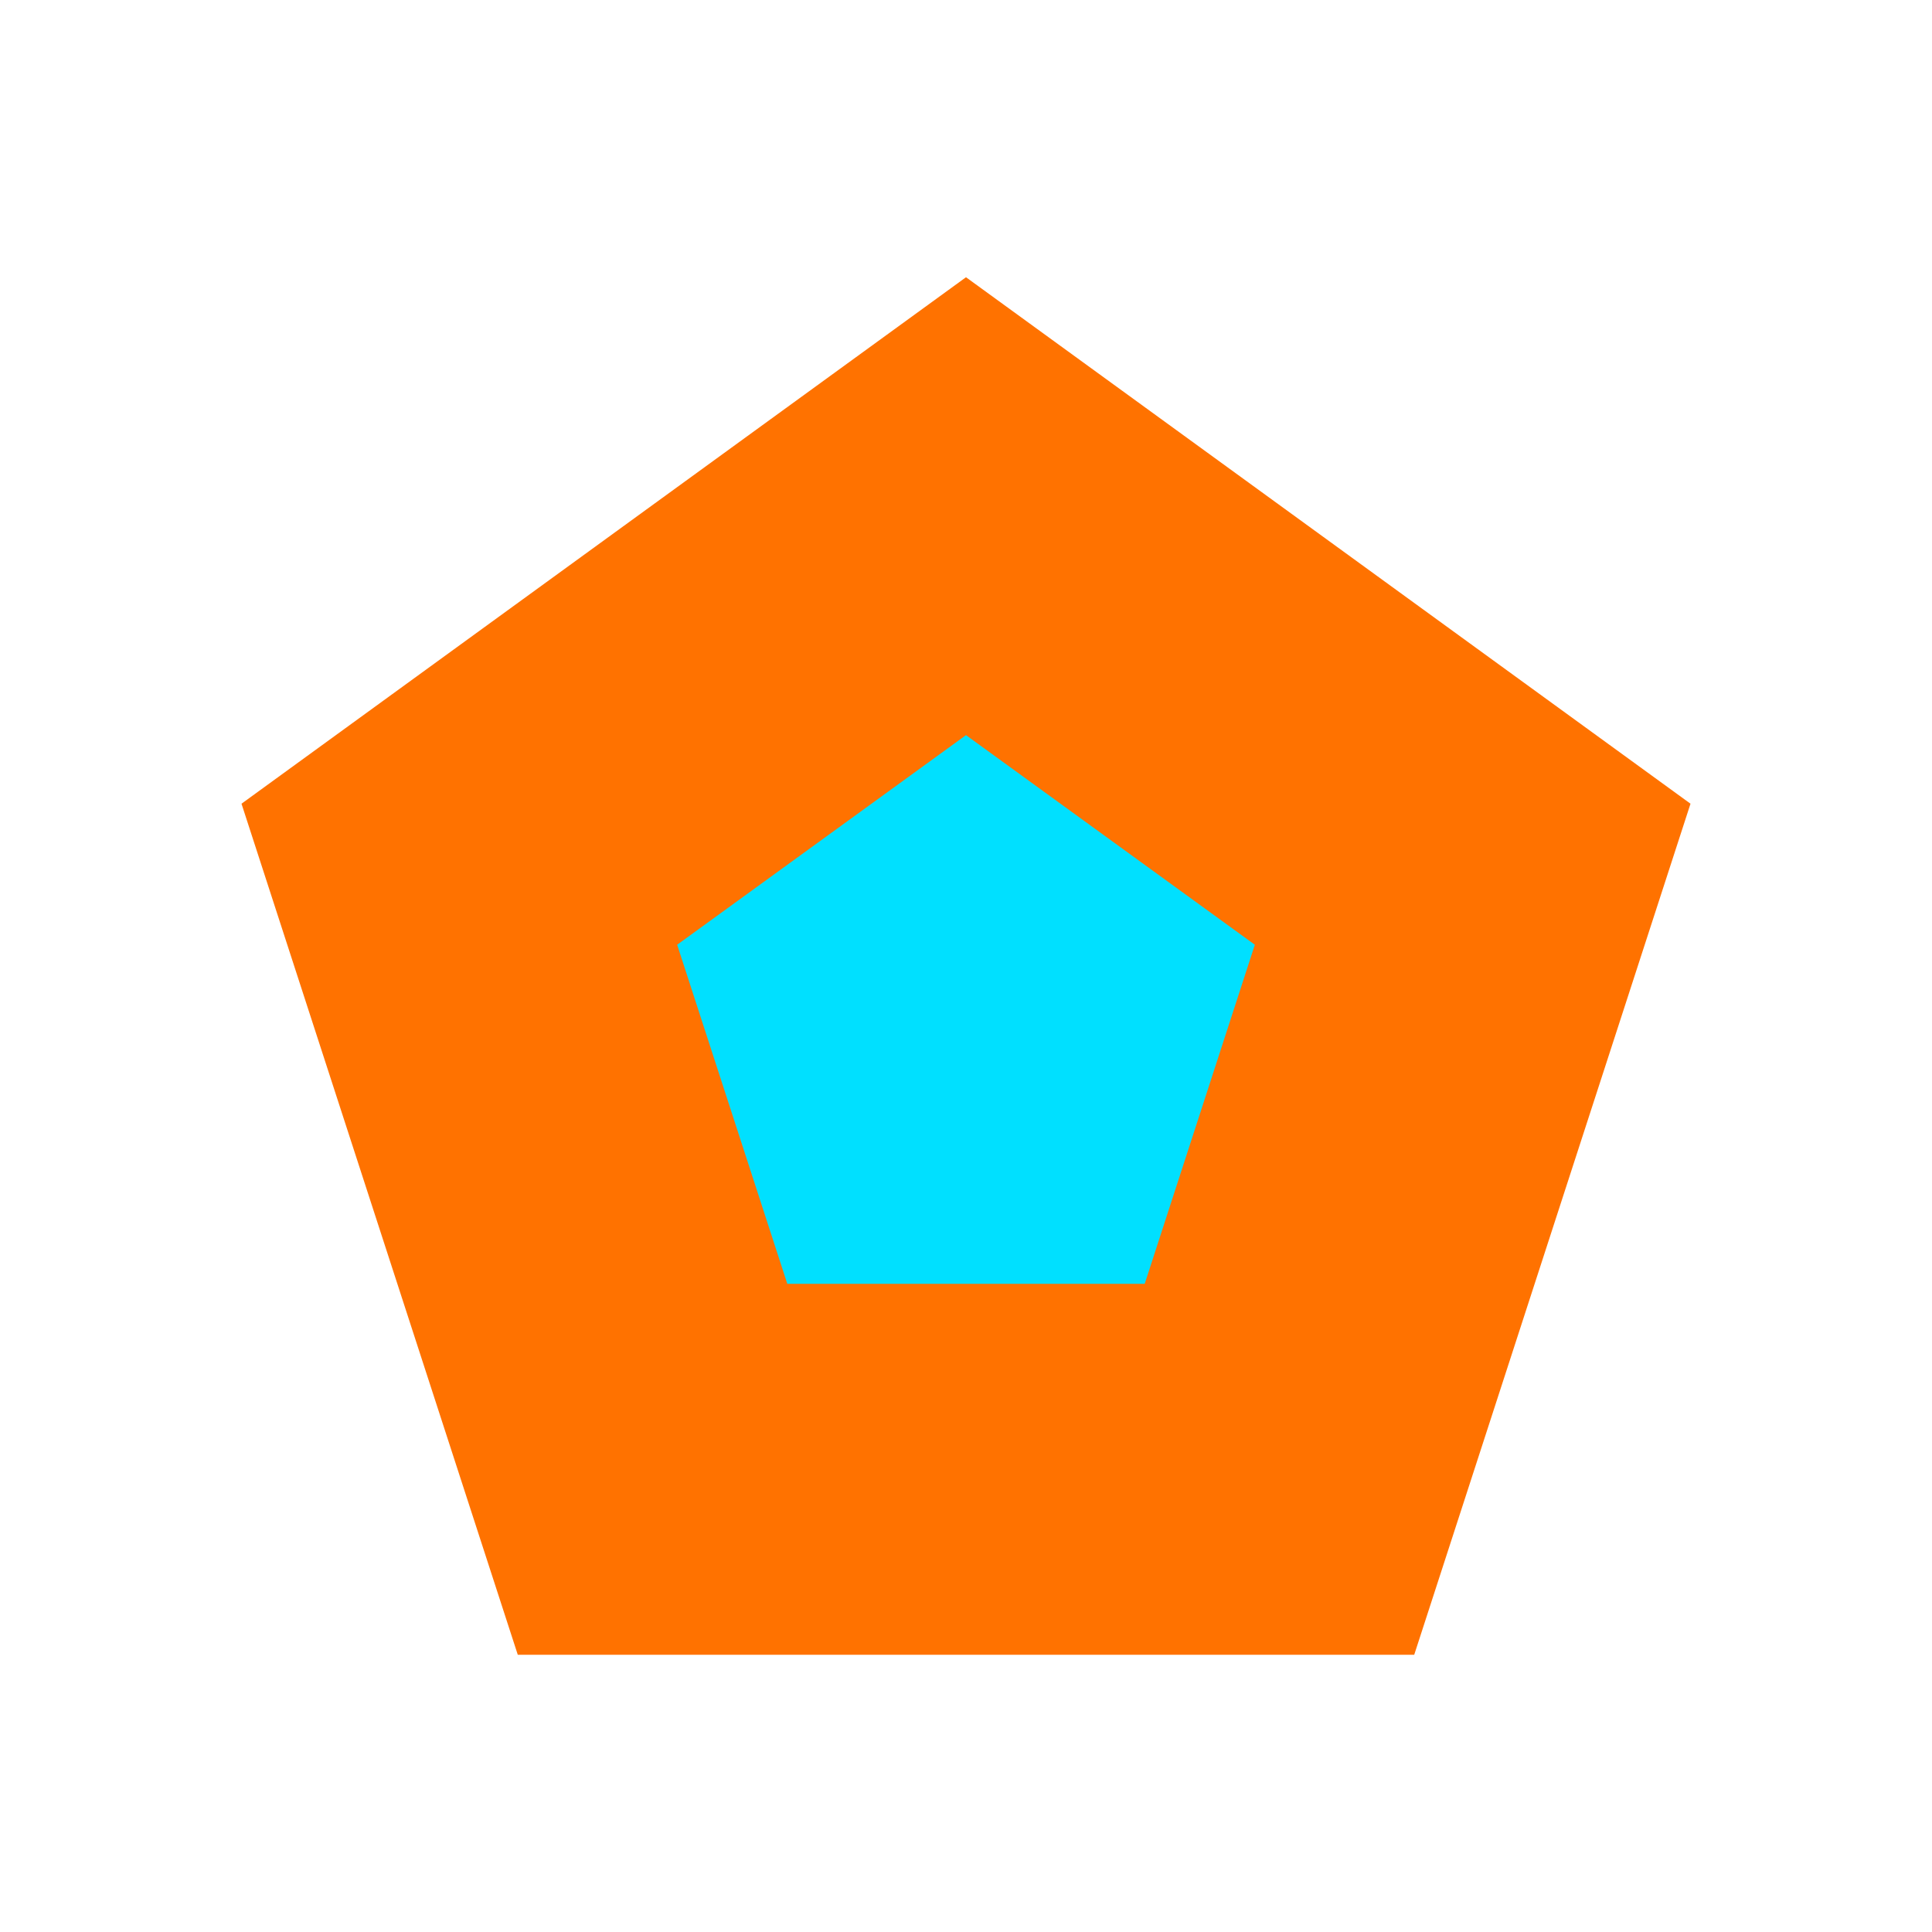 <?xml version="1.0" encoding="utf-8"?>
<!-- Generator: Adobe Illustrator 23.0.1, SVG Export Plug-In . SVG Version: 6.00 Build 0)  -->
<svg version="1.1" id="Layer_1" xmlns="http://www.w3.org/2000/svg" xmlns:xlink="http://www.w3.org/1999/xlink" x="0px" y="0px"
	 viewBox="0 0 200 200" style="enable-background:new 0 0 200 200;" xml:space="preserve">
<style type="text/css">
	.st0{fill:none;}
	.st1{fill:#FF7200;}
	.st2{fill:#00E0FF;}
	.st3{fill:#FFC000;}
</style>
<g>
	<g>
		<polygon class="st1" points="100,28.7 175,83.2 146.4,171.3 53.6,171.3 25,83.2 		"/>
		<polygon class="st2" points="81.5,132.9 70.1,97.8 100,76.1 129.9,97.8 118.5,132.9 		"/>
	</g>
	<rect class="st0" width="200" height="200"/>
</g>
</svg>
